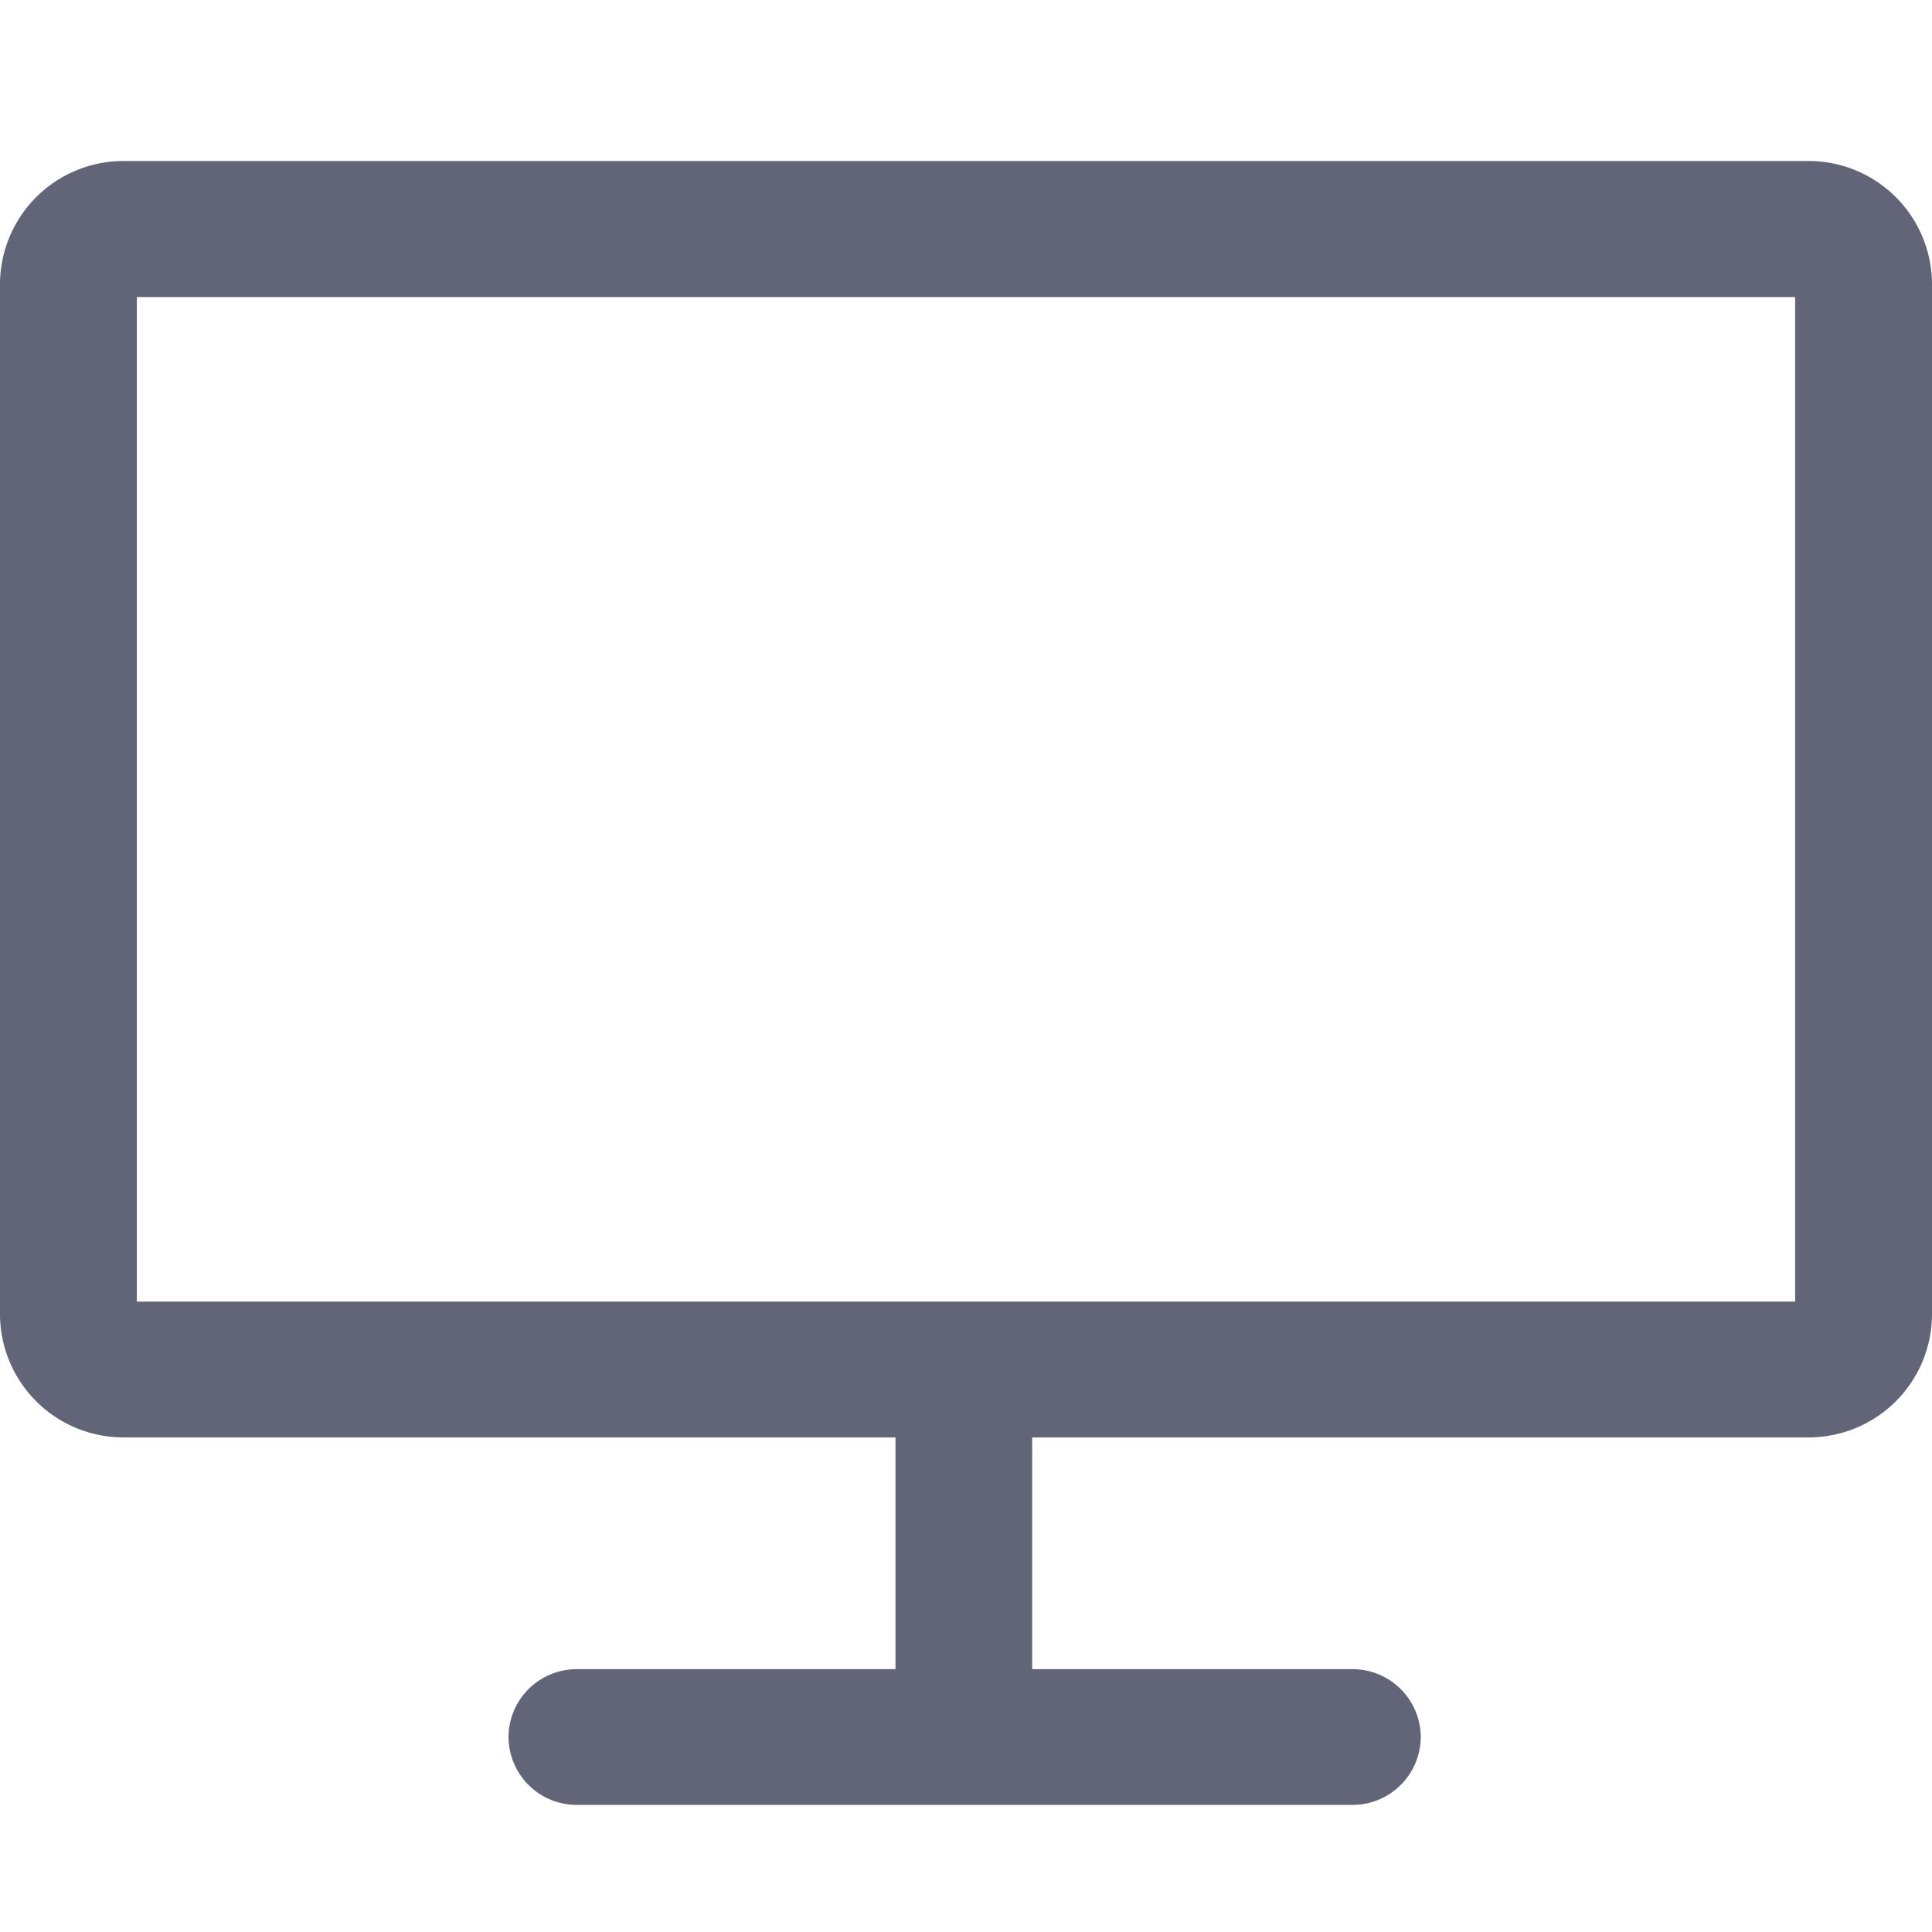 <svg xmlns="http://www.w3.org/2000/svg" width="24" height="24" viewBox="0 0 24 24">
  <g id="组_2551" data-name="组 2551" transform="translate(-680 -371)">
    <rect id="矩形_2269" data-name="矩形 2269" width="24" height="24" transform="translate(680 371)" fill="#cfd2e0" opacity="0"/>
    <path id="Shape" d="M22.464-21.49H1.537A1.534,1.534,0,0,0,0-19.964v12.8A1.534,1.534,0,0,0,1.537-5.634h9.587v2.879H7.166a.847.847,0,0,0-.849.843.847.847,0,0,0,.849.843H16.8a.847.847,0,0,0,.849-.843.847.847,0,0,0-.849-.843H12.822V-5.634h9.641A1.533,1.533,0,0,0,24-7.161v-12.8A1.533,1.533,0,0,0,22.464-21.49ZM1.7-7.321V-19.8H22.3V-7.321Z" transform="translate(680 394.49)" fill="#616577"/>
  </g>
</svg>
